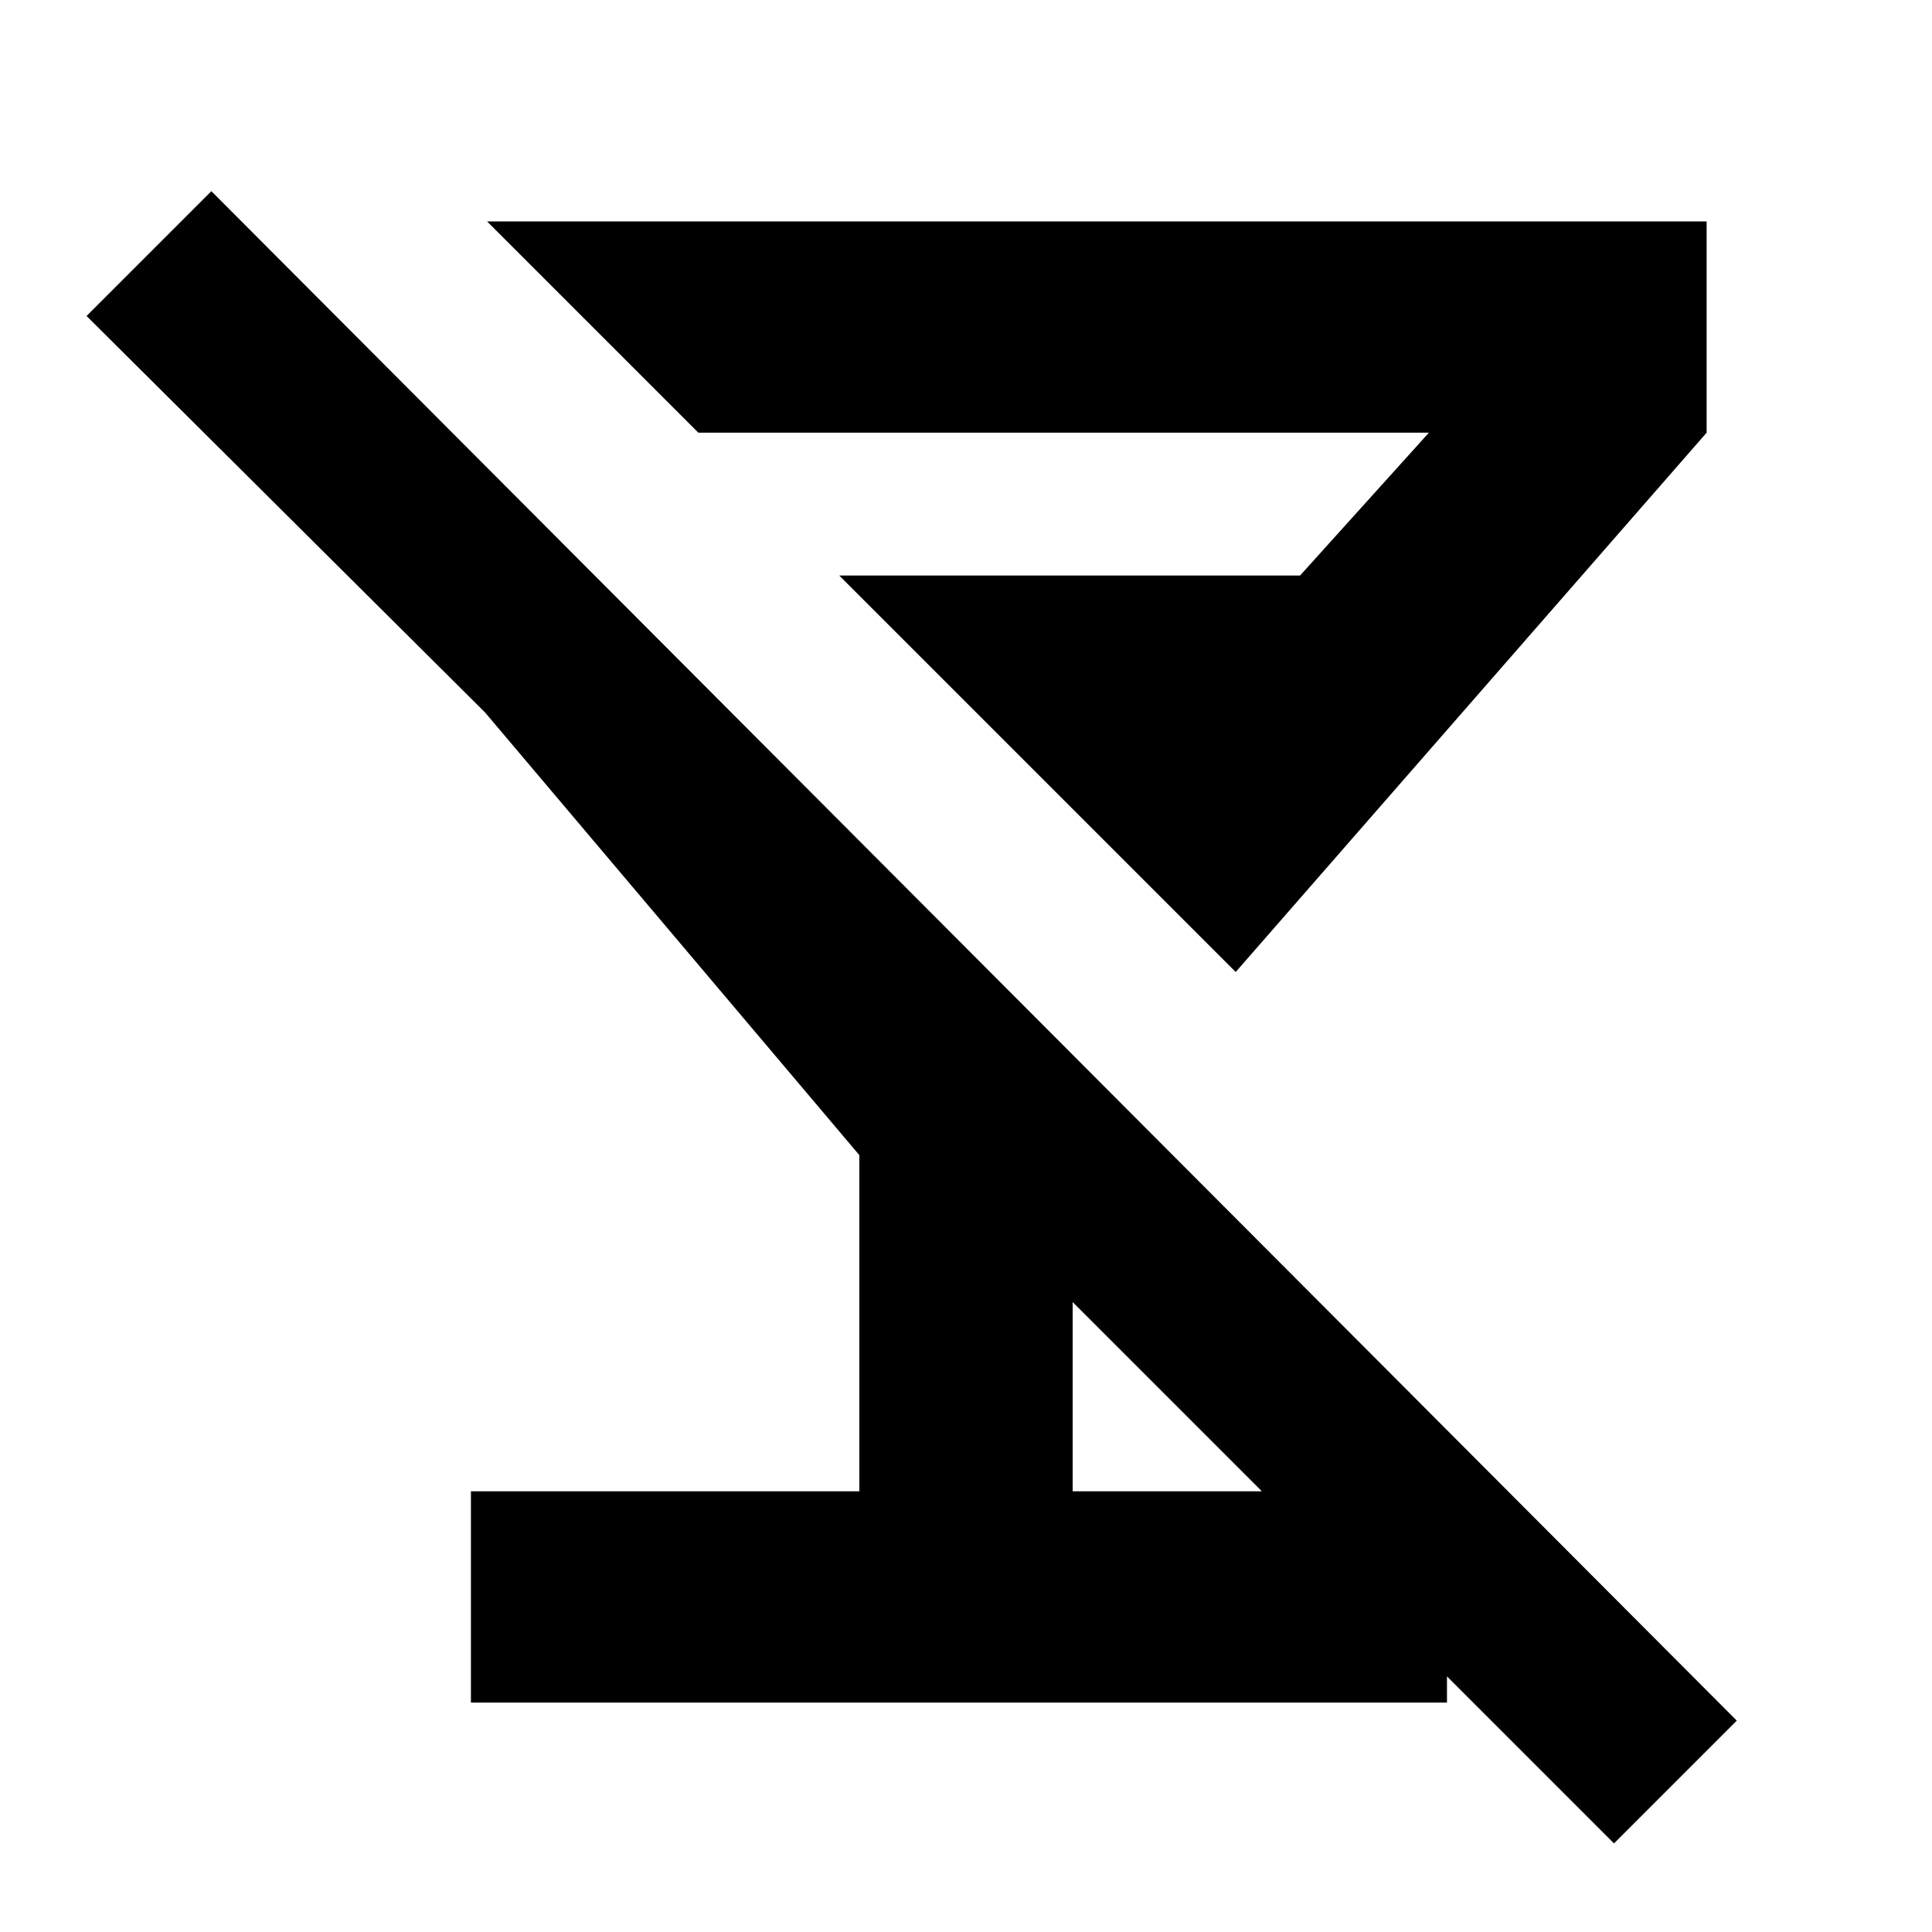 <svg xmlns="http://www.w3.org/2000/svg" height="20" width="20"><path d="m2.188 1.979 15.791 15.833-1.271 1.271-5.604-5.604v1.959h3.875v2.187H4.875v-2.187h4.021v-3.48L5.021 7.375.896 3.271Zm2.854.313h12.625v2.187l-4.875 5.583-4.104-4.104h4.77l1.334-1.479H7.229Z"/></svg>